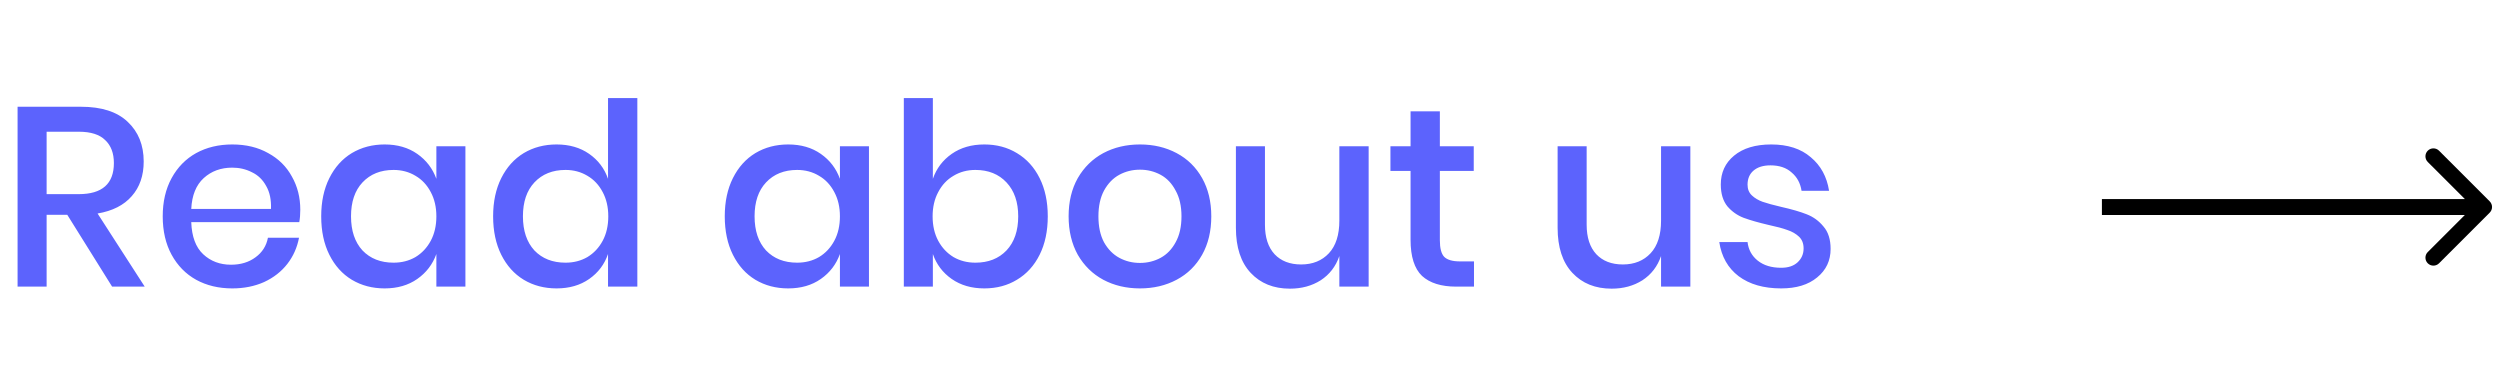 <svg width="157" height="24" viewBox="0 0 157 24" fill="none" xmlns="http://www.w3.org/2000/svg">
<path opacity="0.87" d="M7.04 18L4.224 13.488H2.928V18H1.104V6.704H5.088C6.379 6.704 7.355 7.019 8.016 7.648C8.688 8.277 9.024 9.109 9.024 10.144C9.024 11.029 8.773 11.755 8.272 12.32C7.781 12.885 7.067 13.248 6.128 13.408L9.088 18H7.04ZM2.928 12.192H4.944C6.416 12.192 7.152 11.541 7.152 10.24C7.152 9.621 6.971 9.141 6.608 8.8C6.256 8.448 5.701 8.272 4.944 8.272H2.928V12.192ZM18.858 13.168C18.858 13.467 18.837 13.728 18.794 13.952H12.011C12.043 14.859 12.293 15.531 12.762 15.968C13.232 16.405 13.813 16.624 14.507 16.624C15.114 16.624 15.627 16.469 16.043 16.16C16.469 15.851 16.73 15.44 16.826 14.928H18.779C18.661 15.547 18.416 16.096 18.043 16.576C17.669 17.056 17.184 17.435 16.587 17.712C15.989 17.979 15.322 18.112 14.586 18.112C13.733 18.112 12.976 17.931 12.315 17.568C11.664 17.205 11.152 16.683 10.778 16C10.405 15.317 10.219 14.512 10.219 13.584C10.219 12.667 10.405 11.867 10.778 11.184C11.152 10.501 11.664 9.979 12.315 9.616C12.976 9.253 13.733 9.072 14.586 9.072C15.45 9.072 16.203 9.253 16.843 9.616C17.493 9.968 17.989 10.459 18.331 11.088C18.683 11.707 18.858 12.4 18.858 13.168ZM17.018 13.12C17.04 12.544 16.939 12.064 16.715 11.68C16.501 11.285 16.203 10.997 15.819 10.816C15.445 10.624 15.034 10.528 14.586 10.528C13.872 10.528 13.274 10.747 12.794 11.184C12.315 11.621 12.053 12.267 12.011 13.12H17.018ZM24.156 9.072C24.956 9.072 25.638 9.269 26.204 9.664C26.769 10.059 27.169 10.581 27.404 11.232V9.184H29.228V18H27.404V15.952C27.169 16.603 26.769 17.125 26.204 17.52C25.638 17.915 24.956 18.112 24.156 18.112C23.388 18.112 22.7 17.931 22.092 17.568C21.494 17.205 21.025 16.683 20.684 16C20.342 15.317 20.172 14.512 20.172 13.584C20.172 12.667 20.342 11.867 20.684 11.184C21.025 10.501 21.494 9.979 22.092 9.616C22.7 9.253 23.388 9.072 24.156 9.072ZM24.716 10.672C23.905 10.672 23.254 10.933 22.764 11.456C22.284 11.968 22.044 12.677 22.044 13.584C22.044 14.491 22.284 15.205 22.764 15.728C23.254 16.24 23.905 16.496 24.716 16.496C25.228 16.496 25.686 16.379 26.092 16.144C26.497 15.899 26.817 15.557 27.052 15.12C27.286 14.683 27.404 14.171 27.404 13.584C27.404 13.008 27.286 12.501 27.052 12.064C26.817 11.616 26.497 11.275 26.092 11.04C25.686 10.795 25.228 10.672 24.716 10.672ZM34.953 9.072C35.752 9.072 36.435 9.269 37.001 9.664C37.566 10.059 37.961 10.581 38.184 11.232V6.16H40.025V18H38.184V15.952C37.961 16.603 37.566 17.125 37.001 17.52C36.435 17.915 35.752 18.112 34.953 18.112C34.184 18.112 33.496 17.931 32.889 17.568C32.291 17.205 31.822 16.683 31.48 16C31.139 15.317 30.968 14.512 30.968 13.584C30.968 12.667 31.139 11.867 31.48 11.184C31.822 10.501 32.291 9.979 32.889 9.616C33.496 9.253 34.184 9.072 34.953 9.072ZM35.513 10.672C34.702 10.672 34.051 10.933 33.56 11.456C33.081 11.968 32.84 12.677 32.84 13.584C32.84 14.491 33.081 15.205 33.56 15.728C34.051 16.24 34.702 16.496 35.513 16.496C36.025 16.496 36.483 16.379 36.889 16.144C37.294 15.899 37.614 15.557 37.849 15.12C38.083 14.683 38.2 14.171 38.2 13.584C38.2 13.008 38.083 12.501 37.849 12.064C37.614 11.616 37.294 11.275 36.889 11.04C36.483 10.795 36.025 10.672 35.513 10.672ZM49.499 9.072C50.299 9.072 50.982 9.269 51.547 9.664C52.113 10.059 52.513 10.581 52.747 11.232V9.184H54.571V18H52.747V15.952C52.513 16.603 52.113 17.125 51.547 17.52C50.982 17.915 50.299 18.112 49.499 18.112C48.731 18.112 48.043 17.931 47.435 17.568C46.838 17.205 46.369 16.683 46.027 16C45.686 15.317 45.515 14.512 45.515 13.584C45.515 12.667 45.686 11.867 46.027 11.184C46.369 10.501 46.838 9.979 47.435 9.616C48.043 9.253 48.731 9.072 49.499 9.072ZM50.059 10.672C49.249 10.672 48.598 10.933 48.107 11.456C47.627 11.968 47.387 12.677 47.387 13.584C47.387 14.491 47.627 15.205 48.107 15.728C48.598 16.24 49.249 16.496 50.059 16.496C50.571 16.496 51.03 16.379 51.435 16.144C51.841 15.899 52.161 15.557 52.395 15.12C52.63 14.683 52.747 14.171 52.747 13.584C52.747 13.008 52.63 12.501 52.395 12.064C52.161 11.616 51.841 11.275 51.435 11.04C51.03 10.795 50.571 10.672 50.059 10.672ZM61.816 9.072C62.584 9.072 63.267 9.253 63.864 9.616C64.472 9.979 64.947 10.501 65.288 11.184C65.63 11.867 65.8 12.667 65.8 13.584C65.8 14.512 65.63 15.317 65.288 16C64.947 16.683 64.472 17.205 63.864 17.568C63.267 17.931 62.584 18.112 61.816 18.112C61.016 18.112 60.334 17.915 59.768 17.52C59.203 17.125 58.808 16.603 58.584 15.952V18H56.76V6.16H58.584V11.232C58.808 10.581 59.203 10.059 59.768 9.664C60.334 9.269 61.016 9.072 61.816 9.072ZM61.256 10.672C60.744 10.672 60.286 10.795 59.88 11.04C59.475 11.275 59.155 11.616 58.92 12.064C58.686 12.501 58.568 13.008 58.568 13.584C58.568 14.171 58.686 14.683 58.92 15.12C59.155 15.557 59.475 15.899 59.88 16.144C60.286 16.379 60.744 16.496 61.256 16.496C62.067 16.496 62.718 16.24 63.208 15.728C63.699 15.205 63.944 14.491 63.944 13.584C63.944 12.688 63.699 11.979 63.208 11.456C62.718 10.933 62.067 10.672 61.256 10.672ZM71.589 9.072C72.442 9.072 73.21 9.253 73.893 9.616C74.576 9.979 75.109 10.501 75.493 11.184C75.877 11.867 76.069 12.667 76.069 13.584C76.069 14.512 75.877 15.317 75.493 16C75.109 16.683 74.576 17.205 73.893 17.568C73.21 17.931 72.442 18.112 71.589 18.112C70.736 18.112 69.968 17.931 69.285 17.568C68.613 17.205 68.08 16.683 67.685 16C67.301 15.307 67.109 14.501 67.109 13.584C67.109 12.667 67.301 11.867 67.685 11.184C68.08 10.501 68.613 9.979 69.285 9.616C69.968 9.253 70.736 9.072 71.589 9.072ZM71.589 10.656C71.12 10.656 70.688 10.763 70.293 10.976C69.898 11.189 69.579 11.52 69.333 11.968C69.099 12.405 68.981 12.944 68.981 13.584C68.981 14.235 69.099 14.779 69.333 15.216C69.579 15.653 69.898 15.979 70.293 16.192C70.688 16.405 71.12 16.512 71.589 16.512C72.058 16.512 72.49 16.405 72.885 16.192C73.28 15.979 73.594 15.653 73.829 15.216C74.075 14.779 74.197 14.235 74.197 13.584C74.197 12.944 74.075 12.405 73.829 11.968C73.594 11.52 73.28 11.189 72.885 10.976C72.49 10.763 72.058 10.656 71.589 10.656ZM85.951 9.184V18H84.111V16.08C83.887 16.731 83.497 17.237 82.943 17.6C82.388 17.952 81.743 18.128 81.007 18.128C79.983 18.128 79.161 17.797 78.543 17.136C77.924 16.475 77.615 15.531 77.615 14.304V9.184H79.439V14.112C79.439 14.912 79.641 15.531 80.047 15.968C80.452 16.395 81.007 16.608 81.711 16.608C82.436 16.608 83.017 16.373 83.455 15.904C83.892 15.435 84.111 14.752 84.111 13.856V9.184H85.951ZM92.567 16.416V18H91.447C90.509 18 89.794 17.776 89.303 17.328C88.823 16.869 88.583 16.112 88.583 15.056V10.736H87.319V9.184H88.583V6.992H90.423V9.184H92.551V10.736H90.423V15.088C90.423 15.589 90.514 15.936 90.695 16.128C90.887 16.32 91.218 16.416 91.687 16.416H92.567ZM106.154 9.184V18H104.314V16.08C104.09 16.731 103.701 17.237 103.146 17.6C102.591 17.952 101.946 18.128 101.21 18.128C100.186 18.128 99.365 17.797 98.746 17.136C98.127 16.475 97.818 15.531 97.818 14.304V9.184H99.642V14.112C99.642 14.912 99.844 15.531 100.25 15.968C100.655 16.395 101.21 16.608 101.914 16.608C102.639 16.608 103.221 16.373 103.658 15.904C104.095 15.435 104.314 14.752 104.314 13.856V9.184H106.154ZM111.234 9.072C112.269 9.072 113.096 9.339 113.714 9.872C114.344 10.395 114.728 11.099 114.866 11.984H113.138C113.064 11.504 112.856 11.12 112.514 10.832C112.184 10.533 111.741 10.384 111.186 10.384C110.728 10.384 110.37 10.496 110.114 10.72C109.869 10.933 109.746 11.227 109.746 11.6C109.746 11.877 109.837 12.101 110.018 12.272C110.2 12.443 110.424 12.576 110.69 12.672C110.968 12.768 111.357 12.875 111.858 12.992C112.52 13.141 113.053 13.296 113.458 13.456C113.874 13.616 114.226 13.872 114.514 14.224C114.813 14.565 114.962 15.035 114.962 15.632C114.962 16.368 114.68 16.965 114.114 17.424C113.56 17.883 112.808 18.112 111.858 18.112C110.76 18.112 109.869 17.856 109.186 17.344C108.514 16.832 108.109 16.117 107.97 15.2H109.746C109.8 15.68 110.013 16.069 110.386 16.368C110.76 16.667 111.25 16.816 111.858 16.816C112.296 16.816 112.637 16.704 112.882 16.48C113.138 16.245 113.266 15.952 113.266 15.6C113.266 15.291 113.17 15.045 112.978 14.864C112.786 14.683 112.546 14.544 112.258 14.448C111.97 14.341 111.576 14.235 111.074 14.128C110.434 13.979 109.912 13.829 109.506 13.68C109.112 13.531 108.77 13.291 108.482 12.96C108.205 12.619 108.066 12.16 108.066 11.584C108.066 10.837 108.344 10.235 108.898 9.776C109.464 9.307 110.242 9.072 111.234 9.072Z" fill="#444CFC"/>
<path d="M156.354 13.354C156.549 13.158 156.549 12.842 156.354 12.646L153.172 9.464C152.976 9.269 152.66 9.269 152.464 9.464C152.269 9.66 152.269 9.976 152.464 10.172L155.293 13L152.464 15.828C152.269 16.024 152.269 16.34 152.464 16.535C152.66 16.731 152.976 16.731 153.172 16.535L156.354 13.354ZM132 13.5L156 13.5L156 12.5L132 12.5L132 13.5Z" fill="black"/>
</svg>
